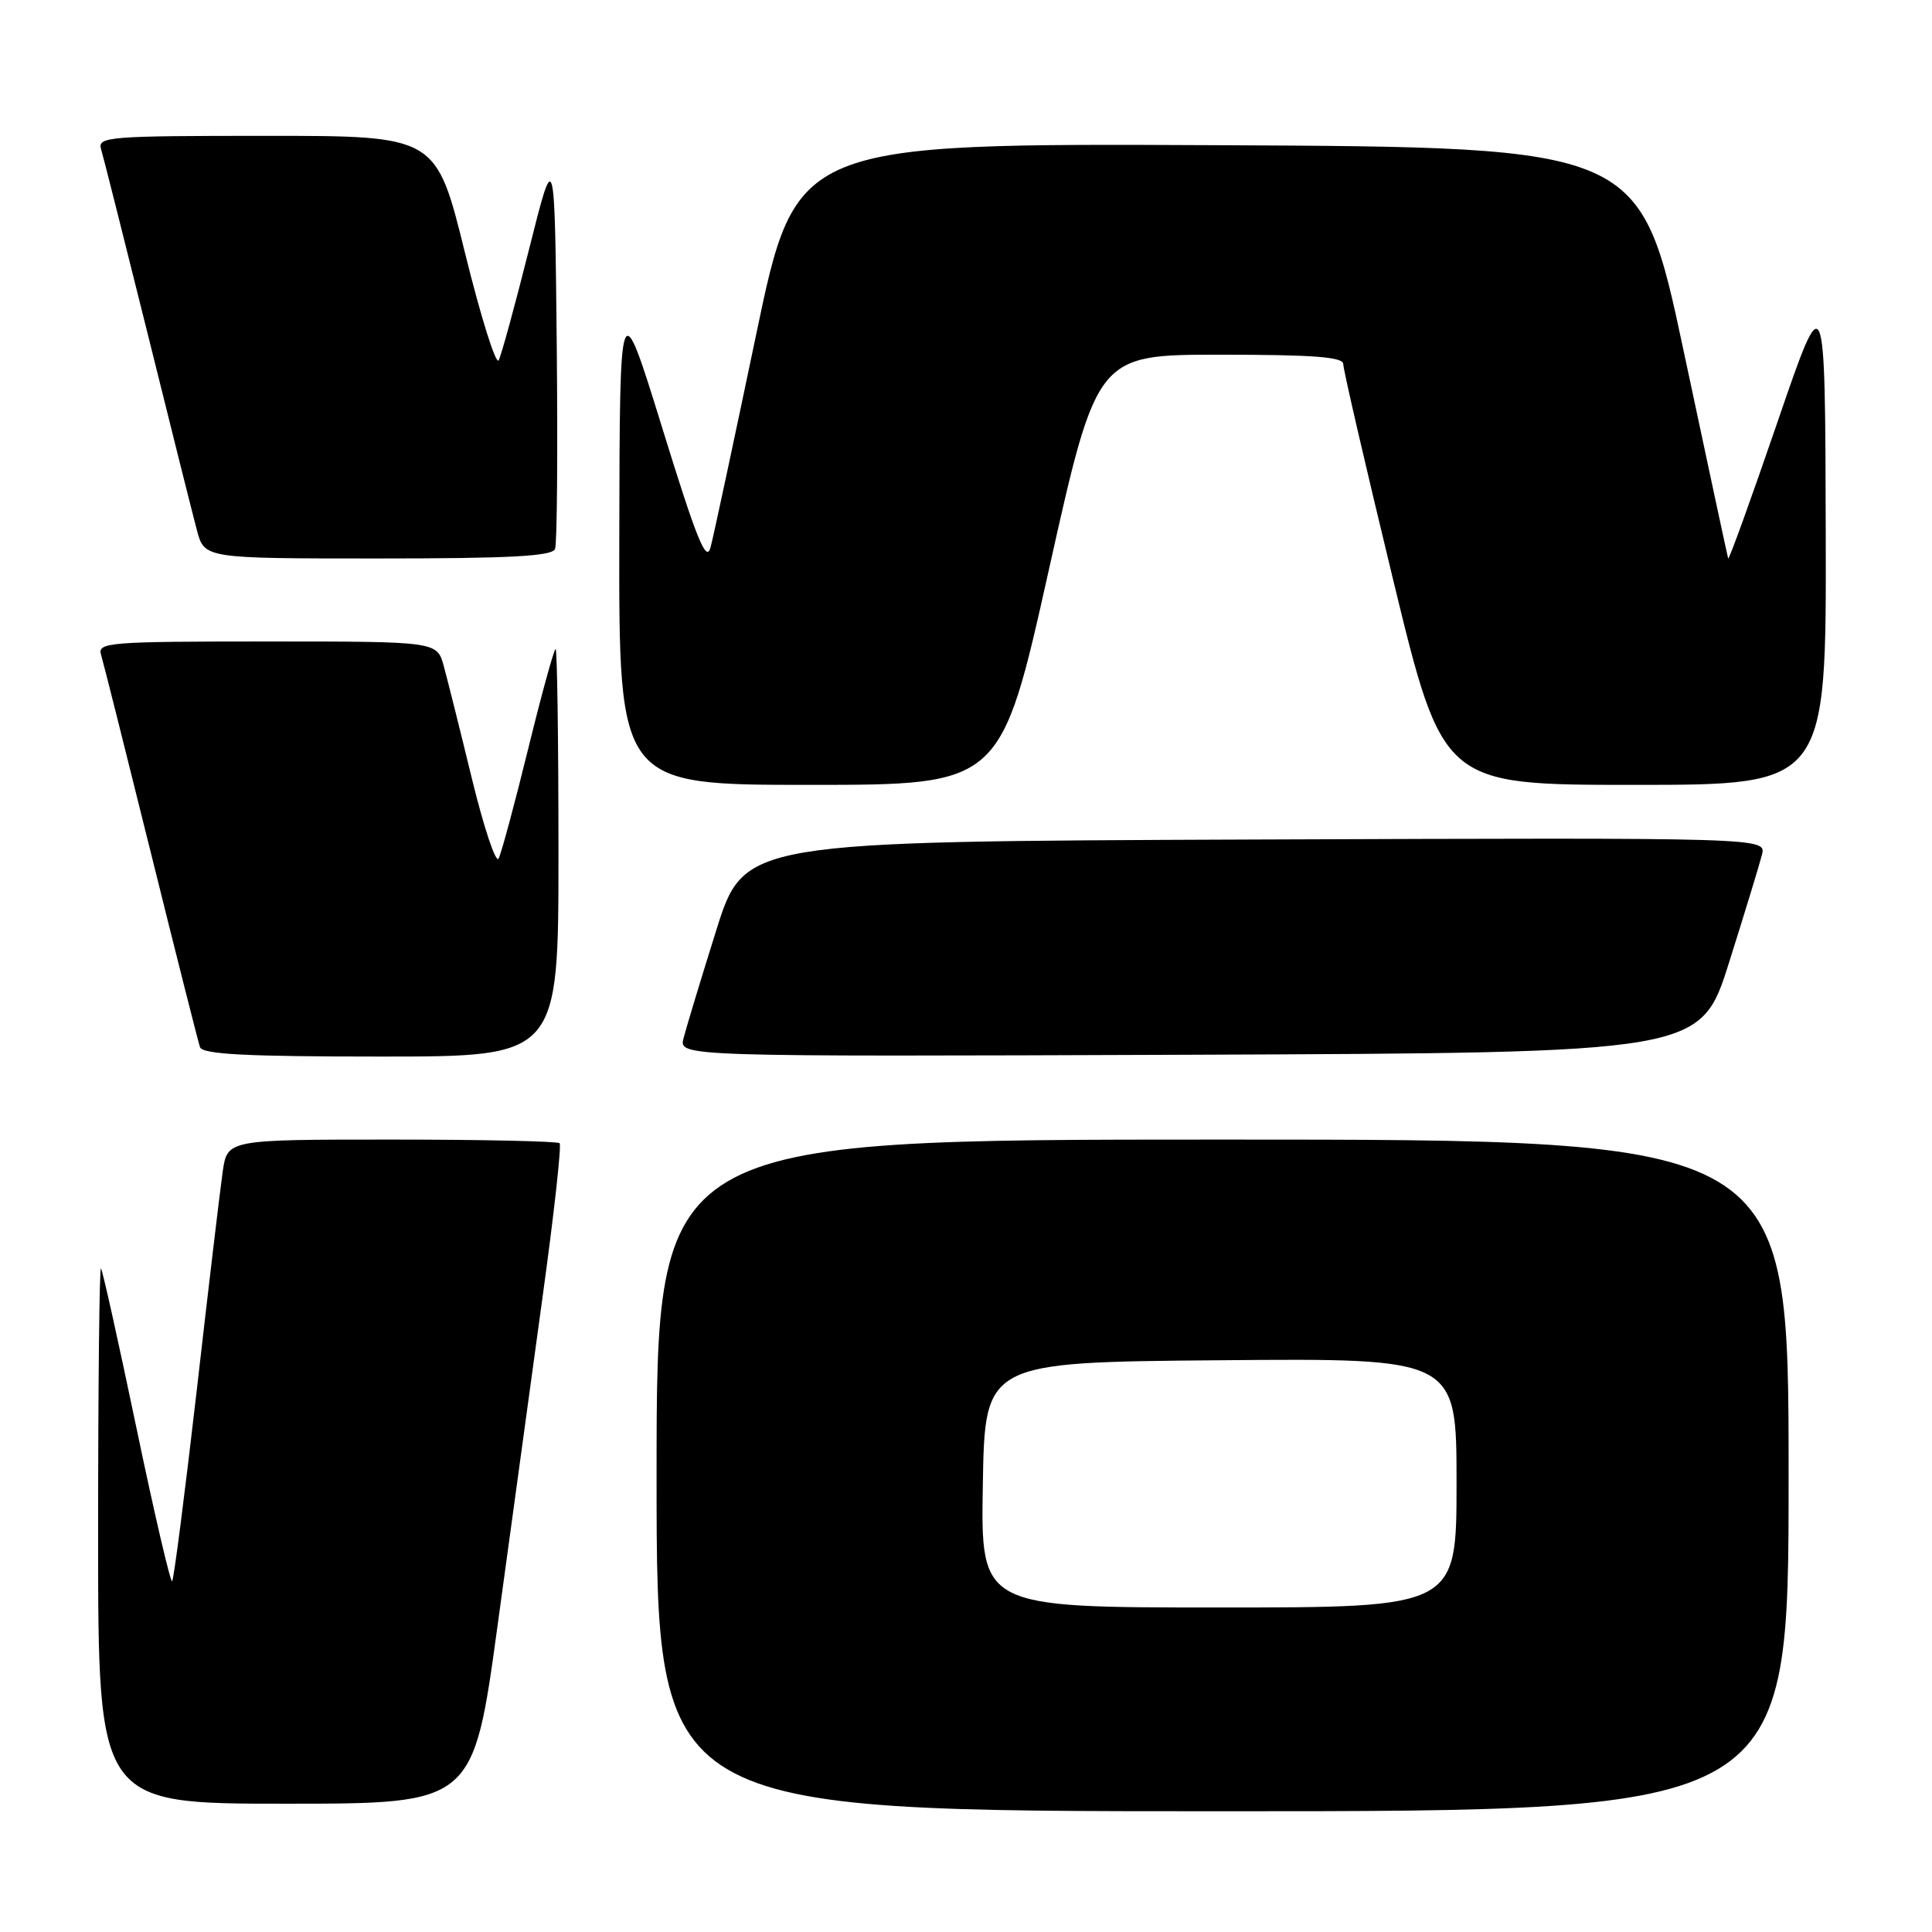 <?xml version="1.0" encoding="UTF-8" standalone="no"?>
<!DOCTYPE svg PUBLIC "-//W3C//DTD SVG 1.1//EN" "http://www.w3.org/Graphics/SVG/1.1/DTD/svg11.dtd" >
<svg xmlns="http://www.w3.org/2000/svg" xmlns:xlink="http://www.w3.org/1999/xlink" version="1.1" viewBox="0 0 256 256">
 <g >
 <path fill="currentColor"
d=" M 237.00 195.50 C 237.00 151.00 237.00 151.00 162.00 151.00 C 87.00 151.00 87.00 151.00 87.00 195.50 C 87.00 240.00 87.00 240.00 162.00 240.00 C 237.00 240.00 237.00 240.00 237.00 195.50 Z  M 65.95 215.25 C 67.73 202.19 70.42 182.60 71.91 171.73 C 73.41 160.86 74.42 151.75 74.15 151.48 C 73.88 151.22 63.87 151.00 51.89 151.00 C 30.12 151.00 30.12 151.00 29.51 155.25 C 29.17 157.59 27.62 170.66 26.06 184.31 C 24.49 197.95 23.03 209.30 22.81 209.52 C 22.59 209.74 20.46 200.61 18.08 189.21 C 15.70 177.82 13.59 168.31 13.38 168.08 C 13.17 167.85 13.00 183.72 13.00 203.33 C 13.00 239.00 13.00 239.00 37.85 239.00 C 62.71 239.00 62.71 239.00 65.95 215.25 Z  M 74.00 113.00 C 74.00 98.15 73.83 86.00 73.62 86.00 C 73.41 86.00 71.77 91.96 69.98 99.25 C 68.19 106.54 66.43 113.06 66.07 113.76 C 65.71 114.45 64.13 109.72 62.55 103.26 C 60.98 96.79 59.29 90.04 58.80 88.25 C 57.91 85.00 57.91 85.00 35.39 85.00 C 14.40 85.00 12.90 85.12 13.39 86.75 C 13.68 87.71 16.65 99.53 19.99 113.00 C 23.33 126.47 26.26 138.06 26.50 138.75 C 26.83 139.70 32.54 140.00 50.47 140.00 C 74.00 140.00 74.00 140.00 74.00 113.00 Z  M 229.12 127.50 C 231.20 120.91 233.16 114.49 233.47 113.25 C 234.04 110.99 234.04 110.99 166.32 111.24 C 98.60 111.50 98.60 111.50 94.89 123.32 C 92.85 129.82 90.91 136.24 90.57 137.58 C 89.96 140.01 89.96 140.01 157.65 139.76 C 225.34 139.50 225.34 139.50 229.12 127.50 Z  M 138.98 75.50 C 145.34 47.00 145.34 47.00 161.67 47.00 C 174.07 47.00 178.00 47.30 177.99 48.25 C 177.98 48.94 180.95 61.76 184.58 76.75 C 191.19 104.00 191.19 104.00 216.60 104.00 C 242.00 104.00 242.00 104.00 241.92 70.75 C 241.84 37.50 241.84 37.50 235.50 56.00 C 232.01 66.17 229.08 74.28 228.99 74.00 C 228.90 73.72 226.25 61.35 223.09 46.50 C 217.35 19.50 217.35 19.50 161.42 19.24 C 105.48 18.98 105.48 18.98 100.17 44.45 C 97.24 58.45 94.54 71.09 94.15 72.53 C 93.59 74.63 92.33 71.52 87.79 56.83 C 82.12 38.50 82.12 38.50 82.06 71.25 C 82.00 104.00 82.00 104.00 107.31 104.00 C 132.62 104.00 132.62 104.00 138.98 75.50 Z  M 73.55 72.73 C 73.82 72.04 73.91 59.77 73.77 45.48 C 73.50 19.50 73.50 19.50 70.11 33.00 C 68.25 40.42 66.43 47.06 66.08 47.74 C 65.72 48.42 63.71 42.01 61.61 33.49 C 57.79 18.00 57.79 18.00 35.33 18.00 C 14.40 18.00 12.90 18.12 13.39 19.75 C 13.68 20.71 16.43 31.62 19.51 44.00 C 22.58 56.38 25.54 68.19 26.09 70.25 C 27.08 74.00 27.08 74.00 50.07 74.00 C 67.70 74.00 73.18 73.70 73.55 72.73 Z  M 130.23 196.75 C 130.50 180.50 130.50 180.50 161.75 180.24 C 193.00 179.97 193.00 179.97 193.00 196.49 C 193.00 213.00 193.00 213.00 161.48 213.00 C 129.95 213.00 129.95 213.00 130.23 196.75 Z "/>
</g>
</svg>